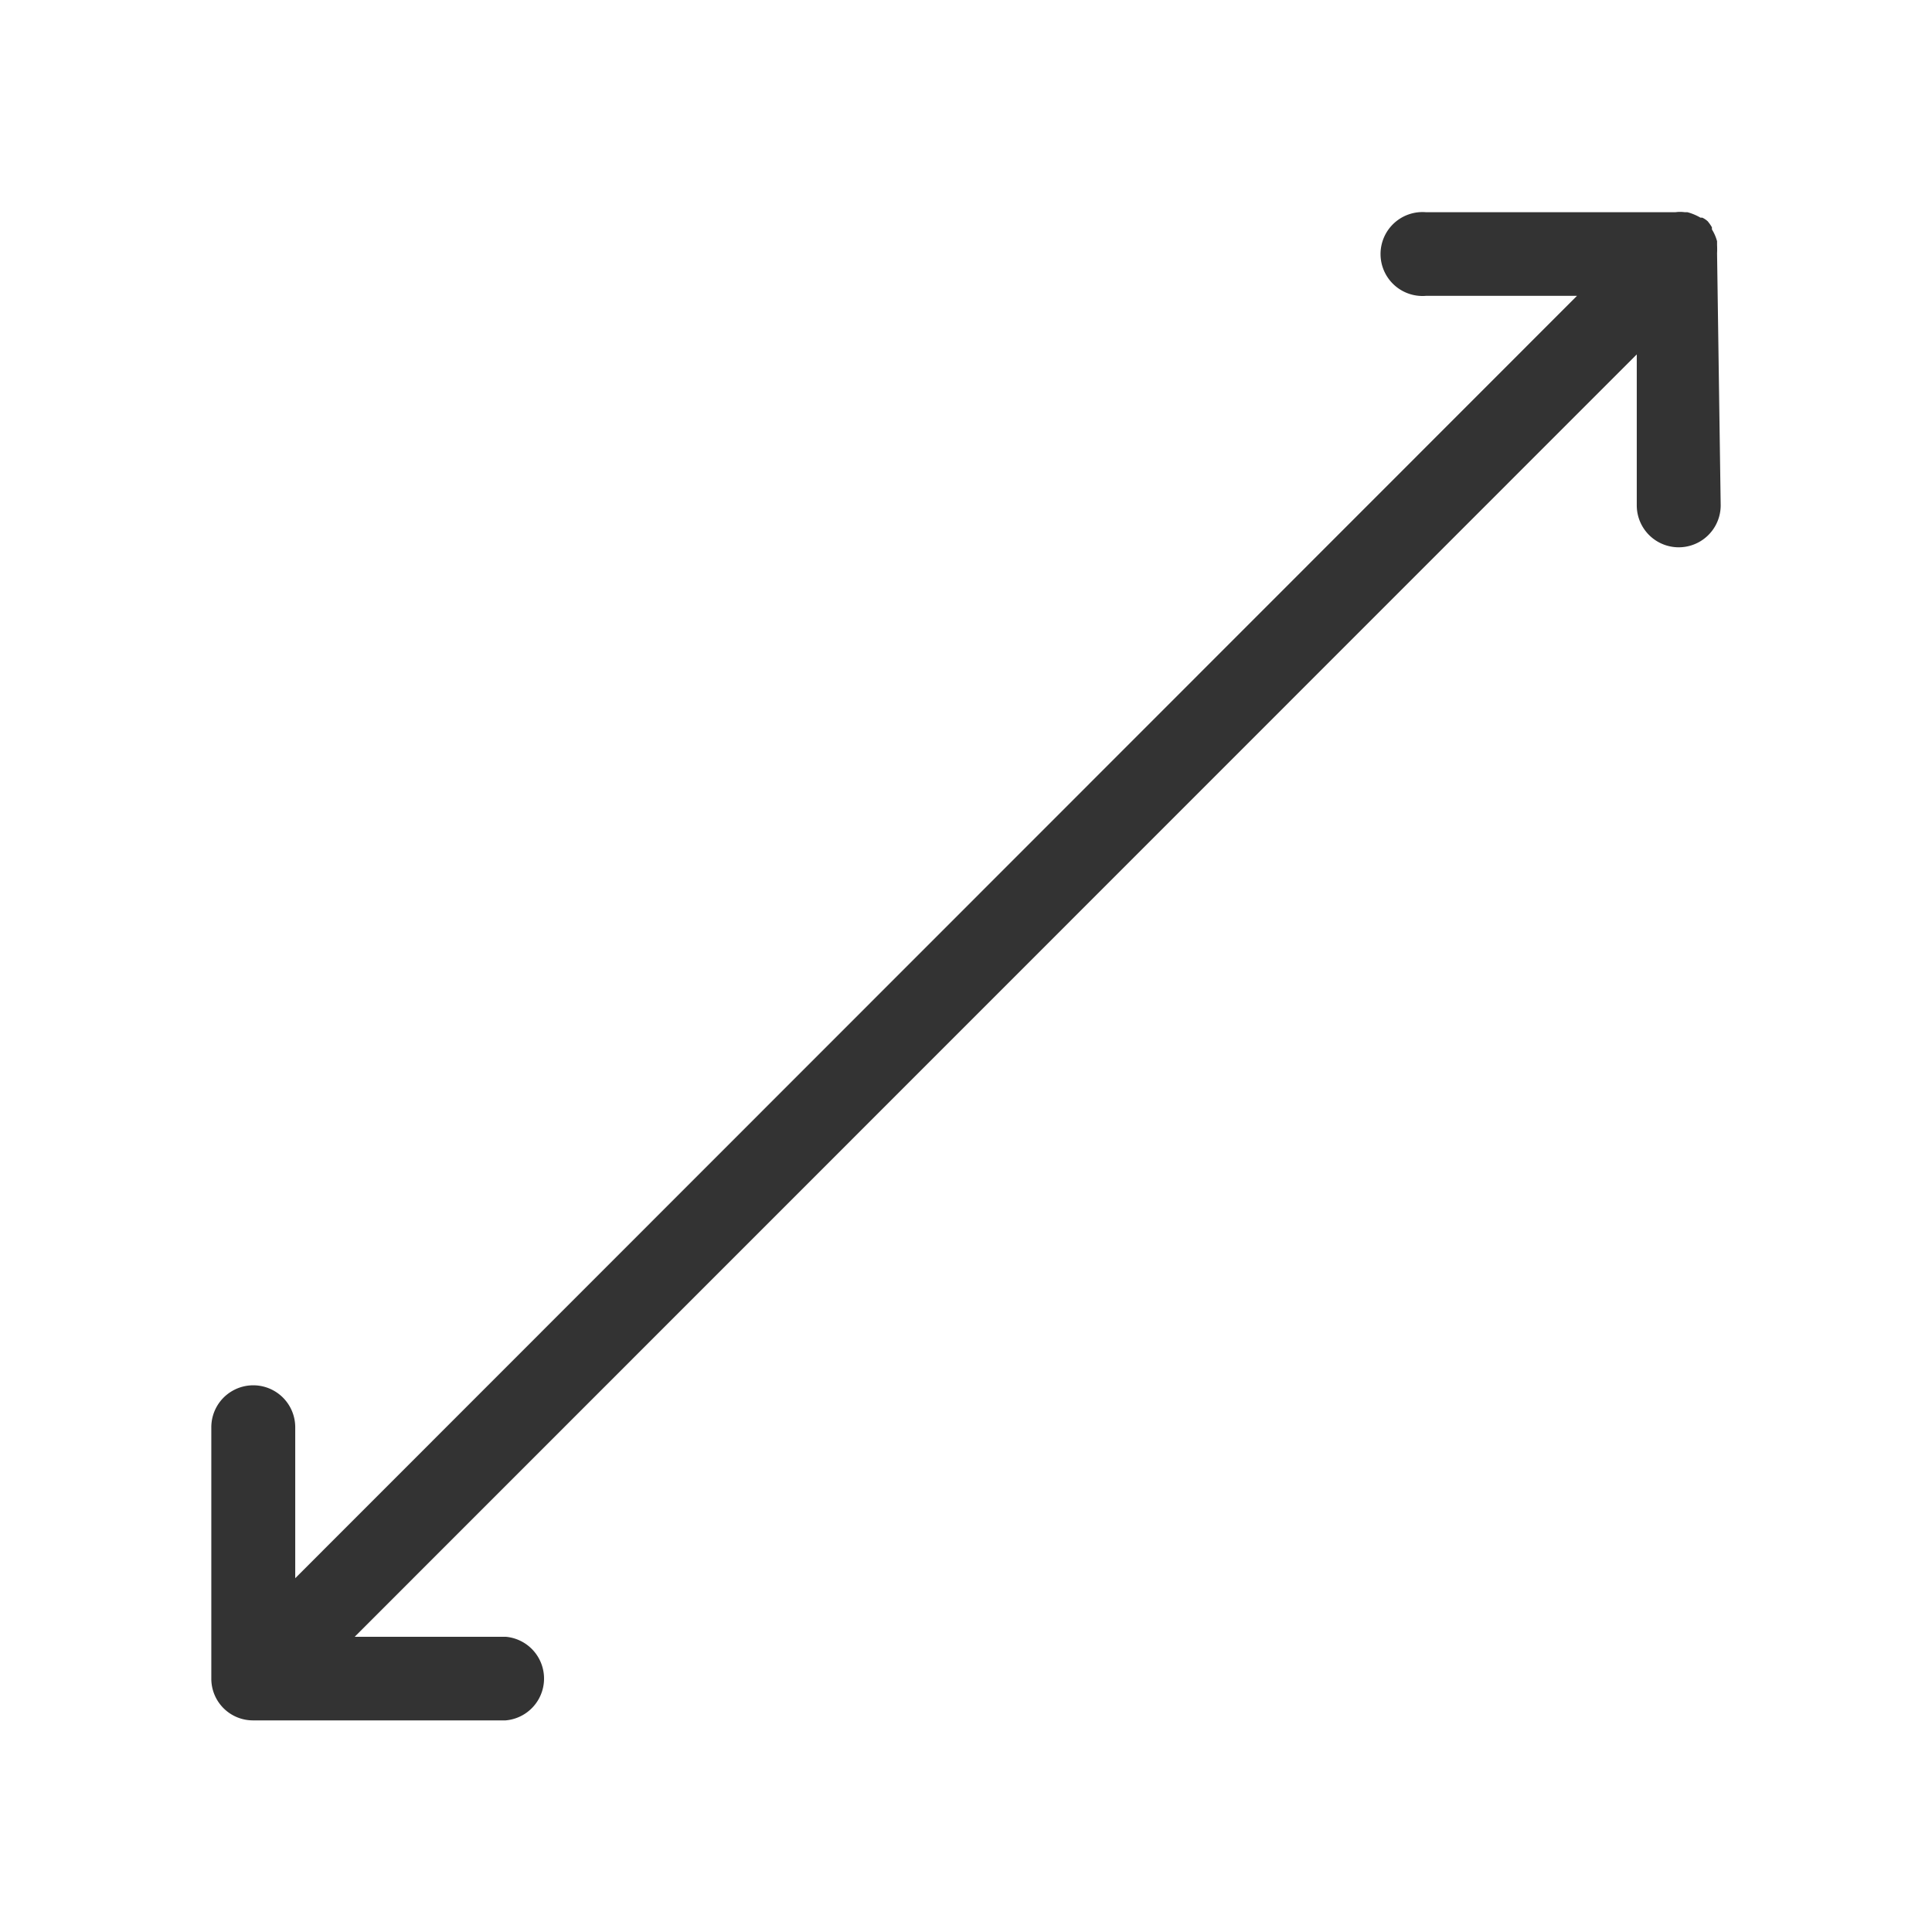 <svg xmlns="http://www.w3.org/2000/svg" viewBox="0 0 64 64"><rect x="0" y="0" width="64" height="64" fill="#333333" stroke="none"/><title>Asset 7</title><g id="Layer_2" data-name="Layer 2"><g id="Calque_2" data-name="Calque 2"><path d="M0,0V64H64V0ZM57,16.74a1.39,1.39,0,0,1-2.78,0v-5L11.75,54.22h5a1.39,1.39,0,0,1,0,2.77H8.4A1.38,1.38,0,0,1,7,55.61H7V47.28a1.39,1.39,0,1,1,2.78,0v5L52.24,9.8h-5a1.39,1.39,0,1,1,0-2.77H55.5a1.1,1.1,0,0,1,.31,0h.09a1.78,1.78,0,0,1,.43.18l.06,0a.71.71,0,0,1,.18.12,1.43,1.43,0,0,1,.14.2l0,.07a1.49,1.49,0,0,1,.17.39l0,.13a2.45,2.45,0,0,1,0,.27Z" style="fill:#fff"/></g></g></svg>